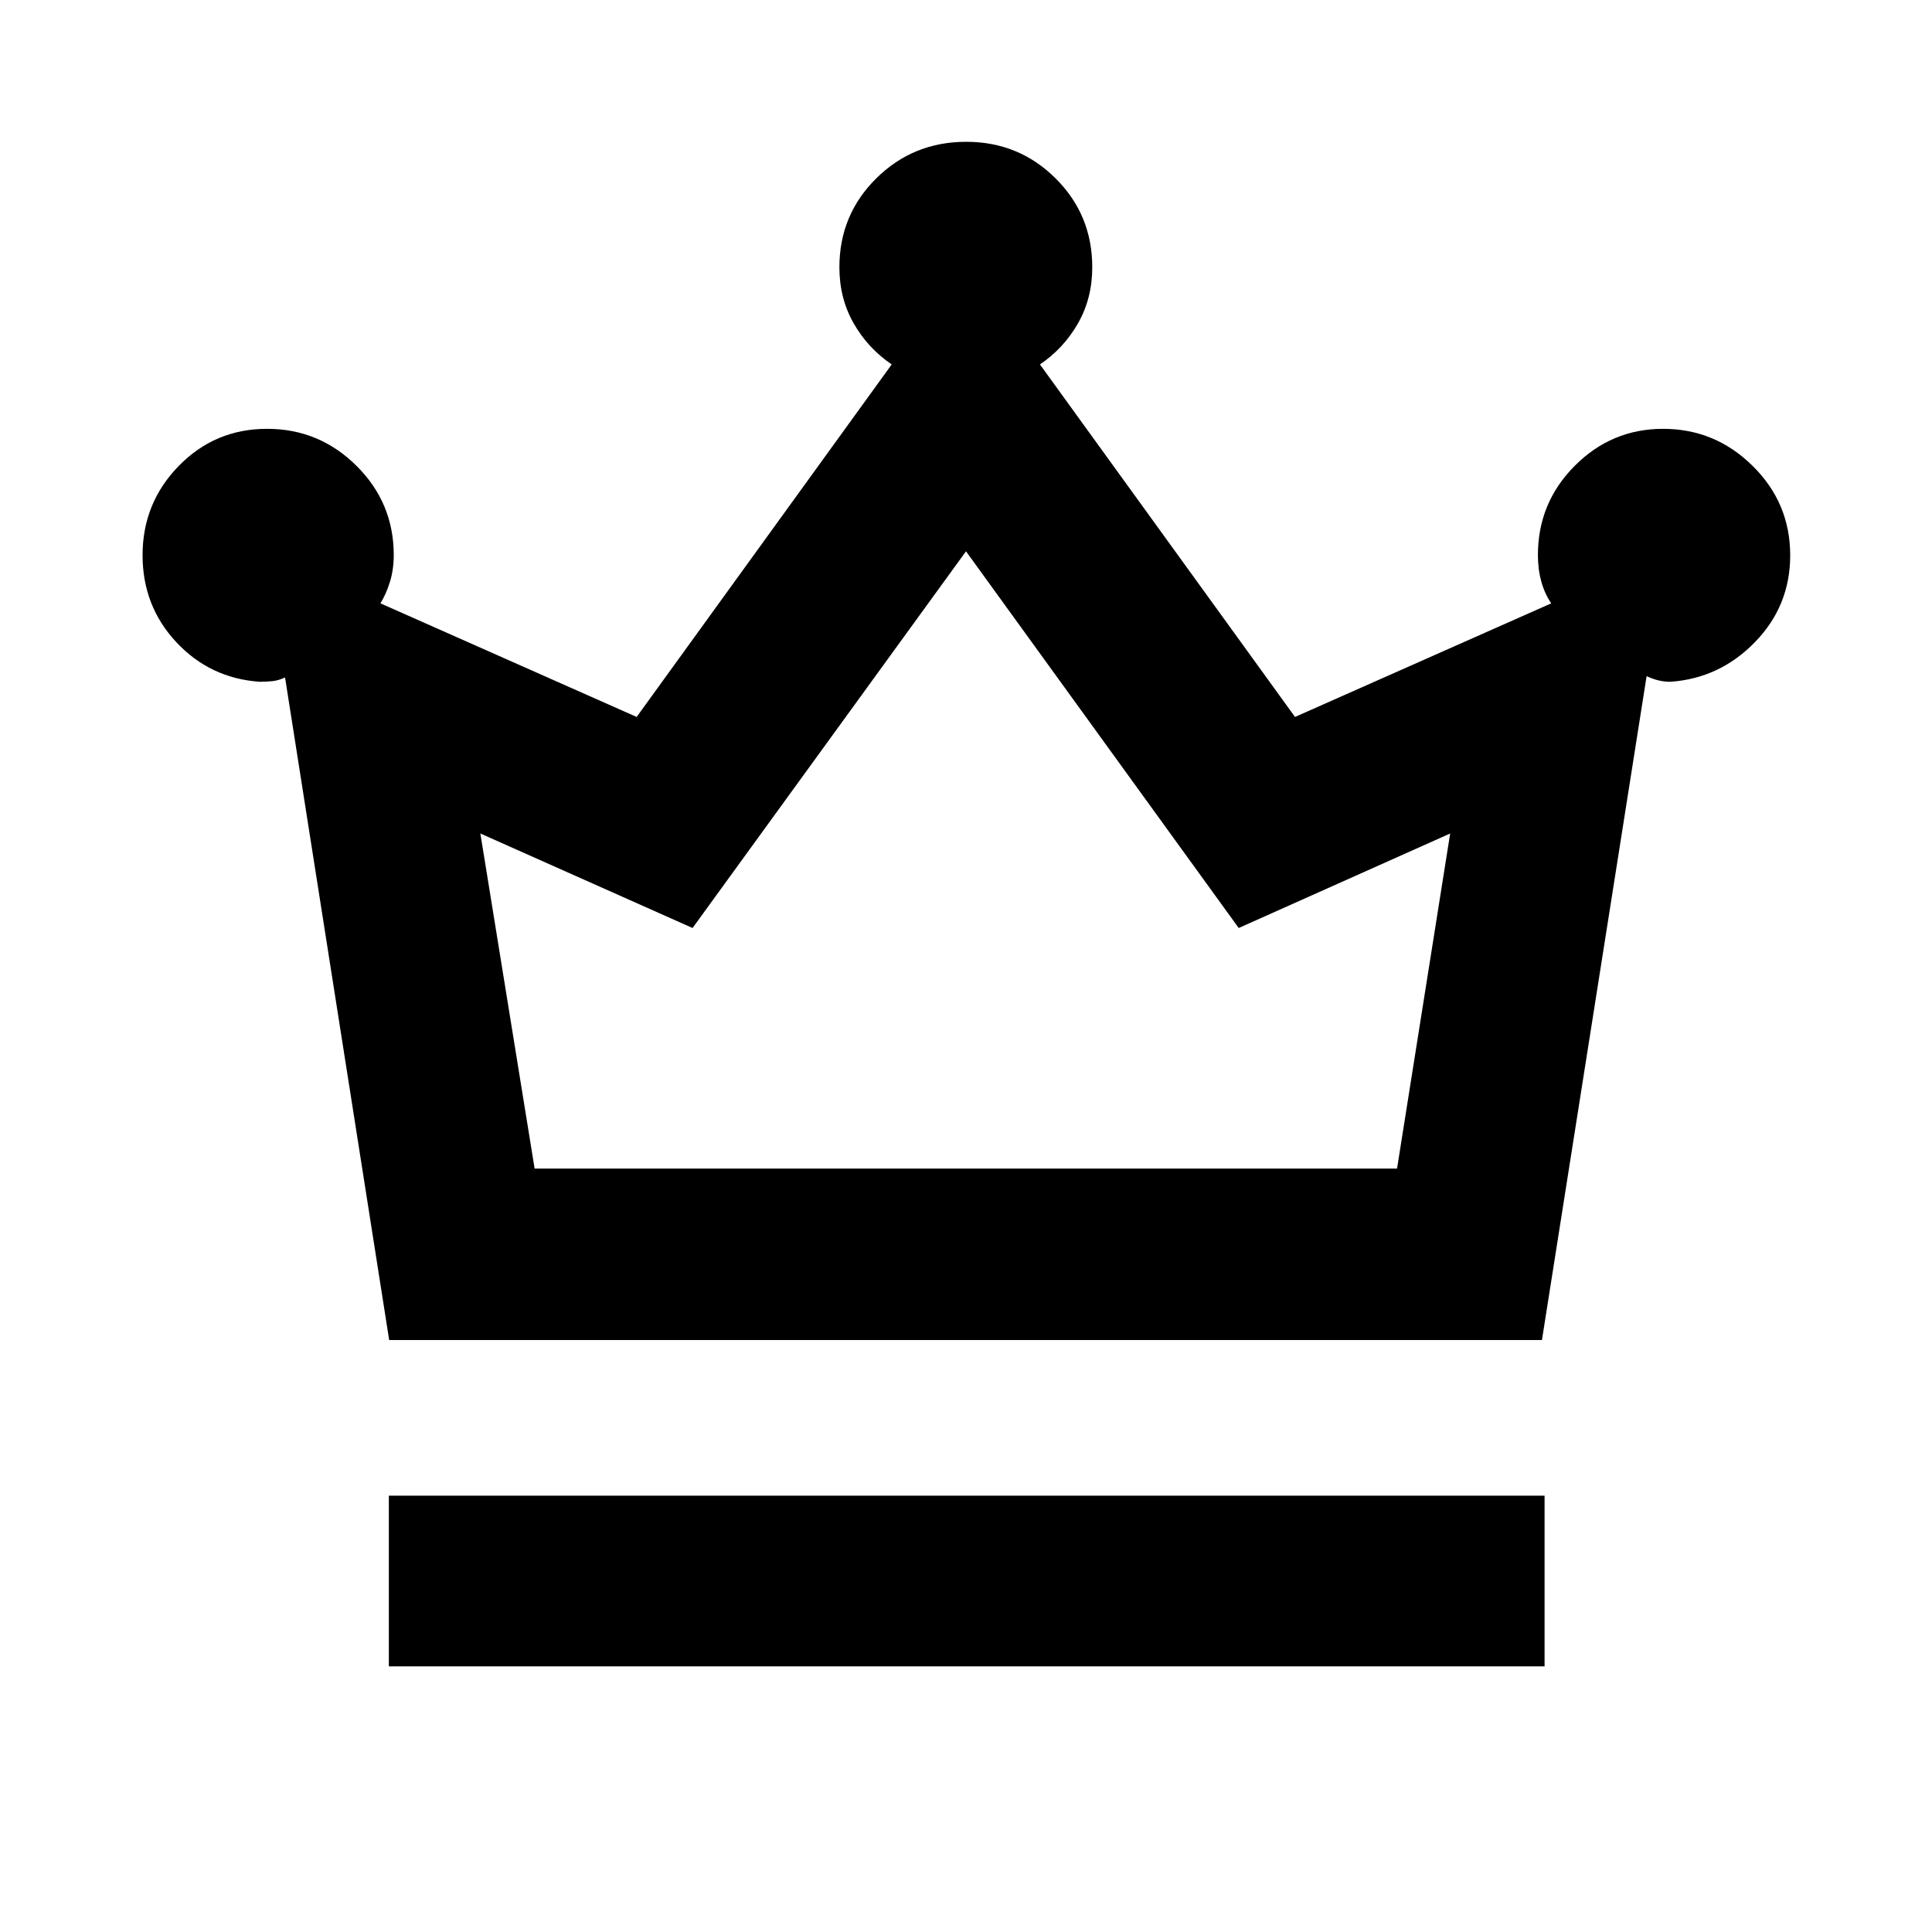 <svg xmlns="http://www.w3.org/2000/svg" height="40" viewBox="0 -960 960 960" width="40"><path d="M193.22-132v-84.81h574.27V-132H193.22Zm.16-162.14-51.74-329.24q-3.2 1.5-6.21 1.83-3.02.32-6.36.32-24.67-1.7-41.45-19.66-16.78-17.97-16.78-43.23 0-25.95 17.99-44.38 18-18.42 43.89-18.42 25.9 0 44.41 18.38 18.52 18.38 18.52 44.36 0 7.09-1.86 13.18t-4.75 10.8l127.31 56.45 126.73-175.16q-11.87-8.07-18.93-20.48-7.06-12.41-7.06-27.78 0-26.1 18.35-44.23 18.35-18.14 44.67-18.14 26.11 0 44.37 18.14 18.26 18.13 18.26 44.23 0 15.37-7.06 27.78-7.06 12.41-18.93 20.48l126.74 175.16L770.8-660.2q-3.23-4.71-4.92-10.8-1.7-6.09-1.7-13.18 0-25.98 18.3-44.36 18.29-18.38 43.91-18.38 25.82 0 44.48 18.42 18.67 18.41 18.67 44.44 0 25.13-17.51 43.13-17.51 18-42.01 19.7-2.99 0-5.81-.66-2.82-.65-6.02-2.15l-52.01 329.9h-572.8Zm72.27-85.19h428.53l26.4-166.51-105.07 46.96L480-686.06 344.13-498.88l-105.44-46.96 26.96 166.51Zm214.35 0Z"/></svg>